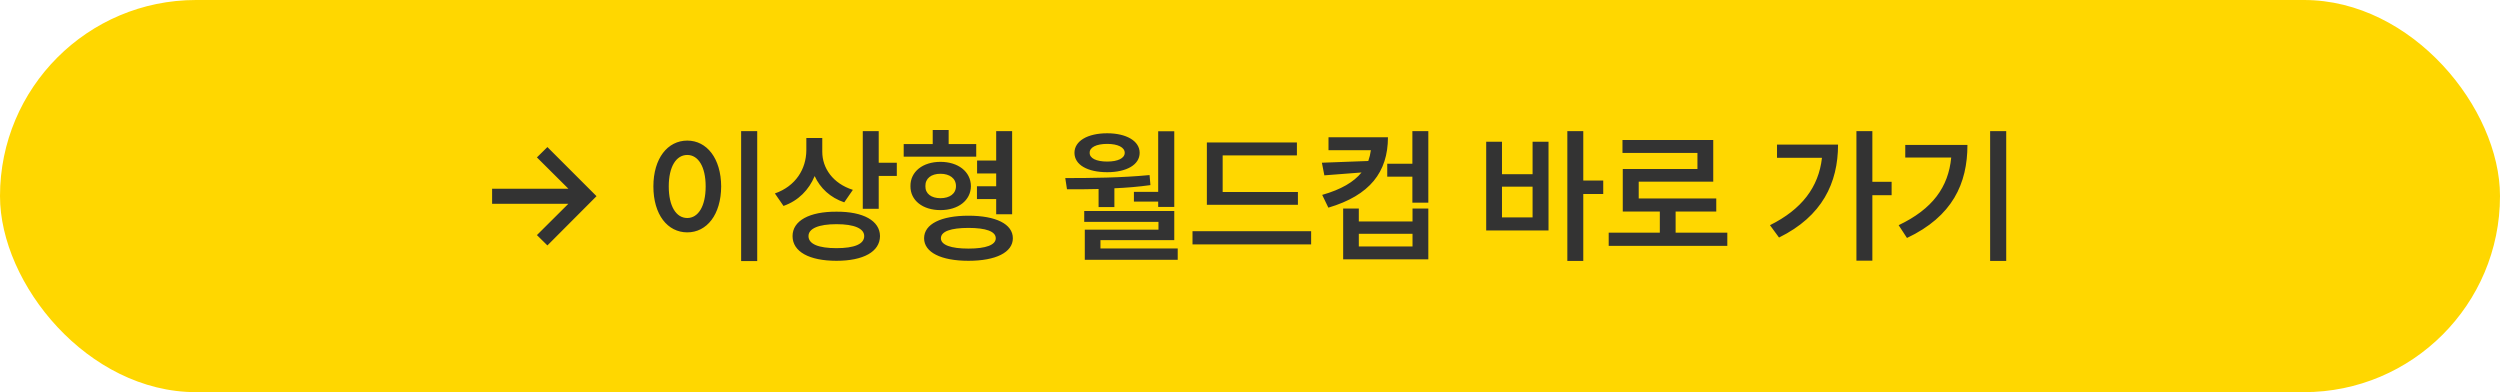 <svg width="408" height="64" viewBox="0 0 408 64" fill="none" xmlns="http://www.w3.org/2000/svg">
<rect width="408" height="64" rx="32" fill="#FFD700"/>
<path d="M89.336 40.055L87.625 38.367L92.758 33.258H80.312V30.797H92.758L87.625 25.688L89.336 24L97.352 32.016L89.336 40.055ZM123.578 21.398V42.609H120.953V21.398H123.578ZM112.164 22.945C115.352 22.945 117.672 25.852 117.695 30.422C117.672 35.039 115.352 37.922 112.164 37.922C108.953 37.922 106.633 35.039 106.633 30.422C106.633 25.852 108.953 22.945 112.164 22.945ZM112.164 25.289C110.359 25.289 109.141 27.188 109.141 30.422C109.141 33.68 110.359 35.578 112.164 35.578C113.945 35.578 115.164 33.68 115.164 30.422C115.164 27.188 113.945 25.289 112.164 25.289ZM134.195 24.773C134.195 27.445 135.93 29.953 139.188 30.984L137.781 33.023C135.496 32.25 133.855 30.703 132.953 28.734C132.016 30.984 130.305 32.754 127.867 33.609L126.461 31.57C129.883 30.375 131.57 27.562 131.594 24.539V22.523H134.195V24.773ZM143.406 21.398V26.555H146.359V28.711H143.406V34.078H140.805V21.398H143.406ZM136.516 34.547C140.898 34.523 143.594 36.023 143.617 38.531C143.594 41.086 140.898 42.562 136.516 42.562C132.086 42.562 129.344 41.086 129.344 38.531C129.344 36.023 132.086 34.523 136.516 34.547ZM136.516 36.586C133.609 36.586 131.945 37.289 131.945 38.531C131.945 39.844 133.609 40.5 136.516 40.5C139.422 40.5 141.039 39.844 141.039 38.531C141.039 37.289 139.422 36.586 136.516 36.586ZM159.32 23.508V25.57H147.484V23.508H152.219V21.211H154.82V23.508H159.32ZM153.484 26.414C156.367 26.414 158.43 28.008 158.453 30.375C158.43 32.719 156.367 34.289 153.484 34.289C150.602 34.289 148.562 32.719 148.586 30.375C148.562 28.008 150.602 26.414 153.484 26.414ZM153.484 28.359C151.984 28.359 151 29.109 151.023 30.375C151 31.617 151.984 32.344 153.484 32.344C154.984 32.344 156.016 31.617 156.016 30.375C156.016 29.109 154.984 28.359 153.484 28.359ZM165.18 21.398V34.969H162.578V32.484H159.438V30.398H162.578V28.312H159.461V26.203H162.578V21.398H165.18ZM158.055 35.203C162.531 35.203 165.297 36.562 165.297 38.883C165.297 41.18 162.531 42.562 158.055 42.562C153.578 42.562 150.812 41.18 150.812 38.883C150.812 36.562 153.578 35.203 158.055 35.203ZM158.055 37.195C155.195 37.195 153.555 37.758 153.555 38.883C153.555 39.984 155.195 40.57 158.055 40.57C160.891 40.57 162.508 39.984 162.508 38.883C162.508 37.758 160.891 37.195 158.055 37.195ZM191.641 21.422V33.773H189.016V32.906H185.055V31.312H189.016V21.422H191.641ZM173.852 29.062C177.953 29.062 183.062 29.016 187.609 28.57L187.75 30.211C185.816 30.48 183.824 30.645 181.867 30.727V33.797H179.289V30.844C177.473 30.891 175.727 30.902 174.133 30.891L173.852 29.062ZM191.641 34.43V39.188H179.594V40.547H192.203V42.398H177.039V37.477H189.062V36.211H176.945V34.43H191.641ZM180.695 21.75C183.836 21.75 185.992 23.016 185.992 24.938C185.992 26.906 183.836 28.102 180.695 28.102C177.484 28.102 175.352 26.906 175.352 24.938C175.352 23.016 177.484 21.75 180.695 21.75ZM180.695 23.484C178.914 23.484 177.812 24.047 177.836 24.938C177.812 25.828 178.914 26.367 180.695 26.367C182.43 26.367 183.555 25.828 183.555 24.938C183.555 24.047 182.43 23.484 180.695 23.484ZM211.82 31.336V33.422H196.961V23.25H211.656V25.359H199.539V31.336H211.82ZM213.977 37.734V39.891H194.617V37.734H213.977ZM233.102 21.398V33.07H230.5V28.828H226.398V26.719H230.5V21.398H233.102ZM221.758 34.031V36.141H230.523V34.031H233.102V42.328H219.203V34.031H221.758ZM221.758 40.219H230.523V38.156H221.758V40.219ZM226.516 22.406C226.492 28.078 223.586 31.875 216.789 33.891L215.781 31.805C218.887 30.926 220.949 29.695 222.203 28.148L216.133 28.617L215.734 26.555L223.305 26.273C223.504 25.711 223.645 25.125 223.727 24.516H216.812V22.406H226.516ZM258.391 21.398V29.461H261.648V31.664H258.391V42.586H255.789V21.398H258.391ZM245.125 23.133V28.43H250.117V23.133H252.719V37.617H242.547V23.133H245.125ZM245.125 35.484H250.117V30.469H245.125V35.484ZM281.898 37.969V40.125H262.539V37.969H270.883V34.523H264.836V27.586H277.023V24.961H264.789V22.852H279.602V29.648H267.438V32.391H280.094V34.523H273.461V37.969H281.898ZM305.57 21.398V29.672H308.711V31.852H305.57V42.539H302.969V21.398H305.57ZM299.969 23.602C299.969 29.836 297.391 35.297 290.336 38.766L288.859 36.75C294.016 34.184 296.805 30.574 297.344 25.758H290.008V23.602H299.969ZM327.414 21.398V42.586H324.789V21.398H327.414ZM321.086 23.648C321.086 29.953 318.648 35.32 311.219 38.836L309.859 36.75C315.402 34.113 317.98 30.527 318.438 25.711H310.938V23.648H321.086Z" fill="#333333"/>
</svg>
